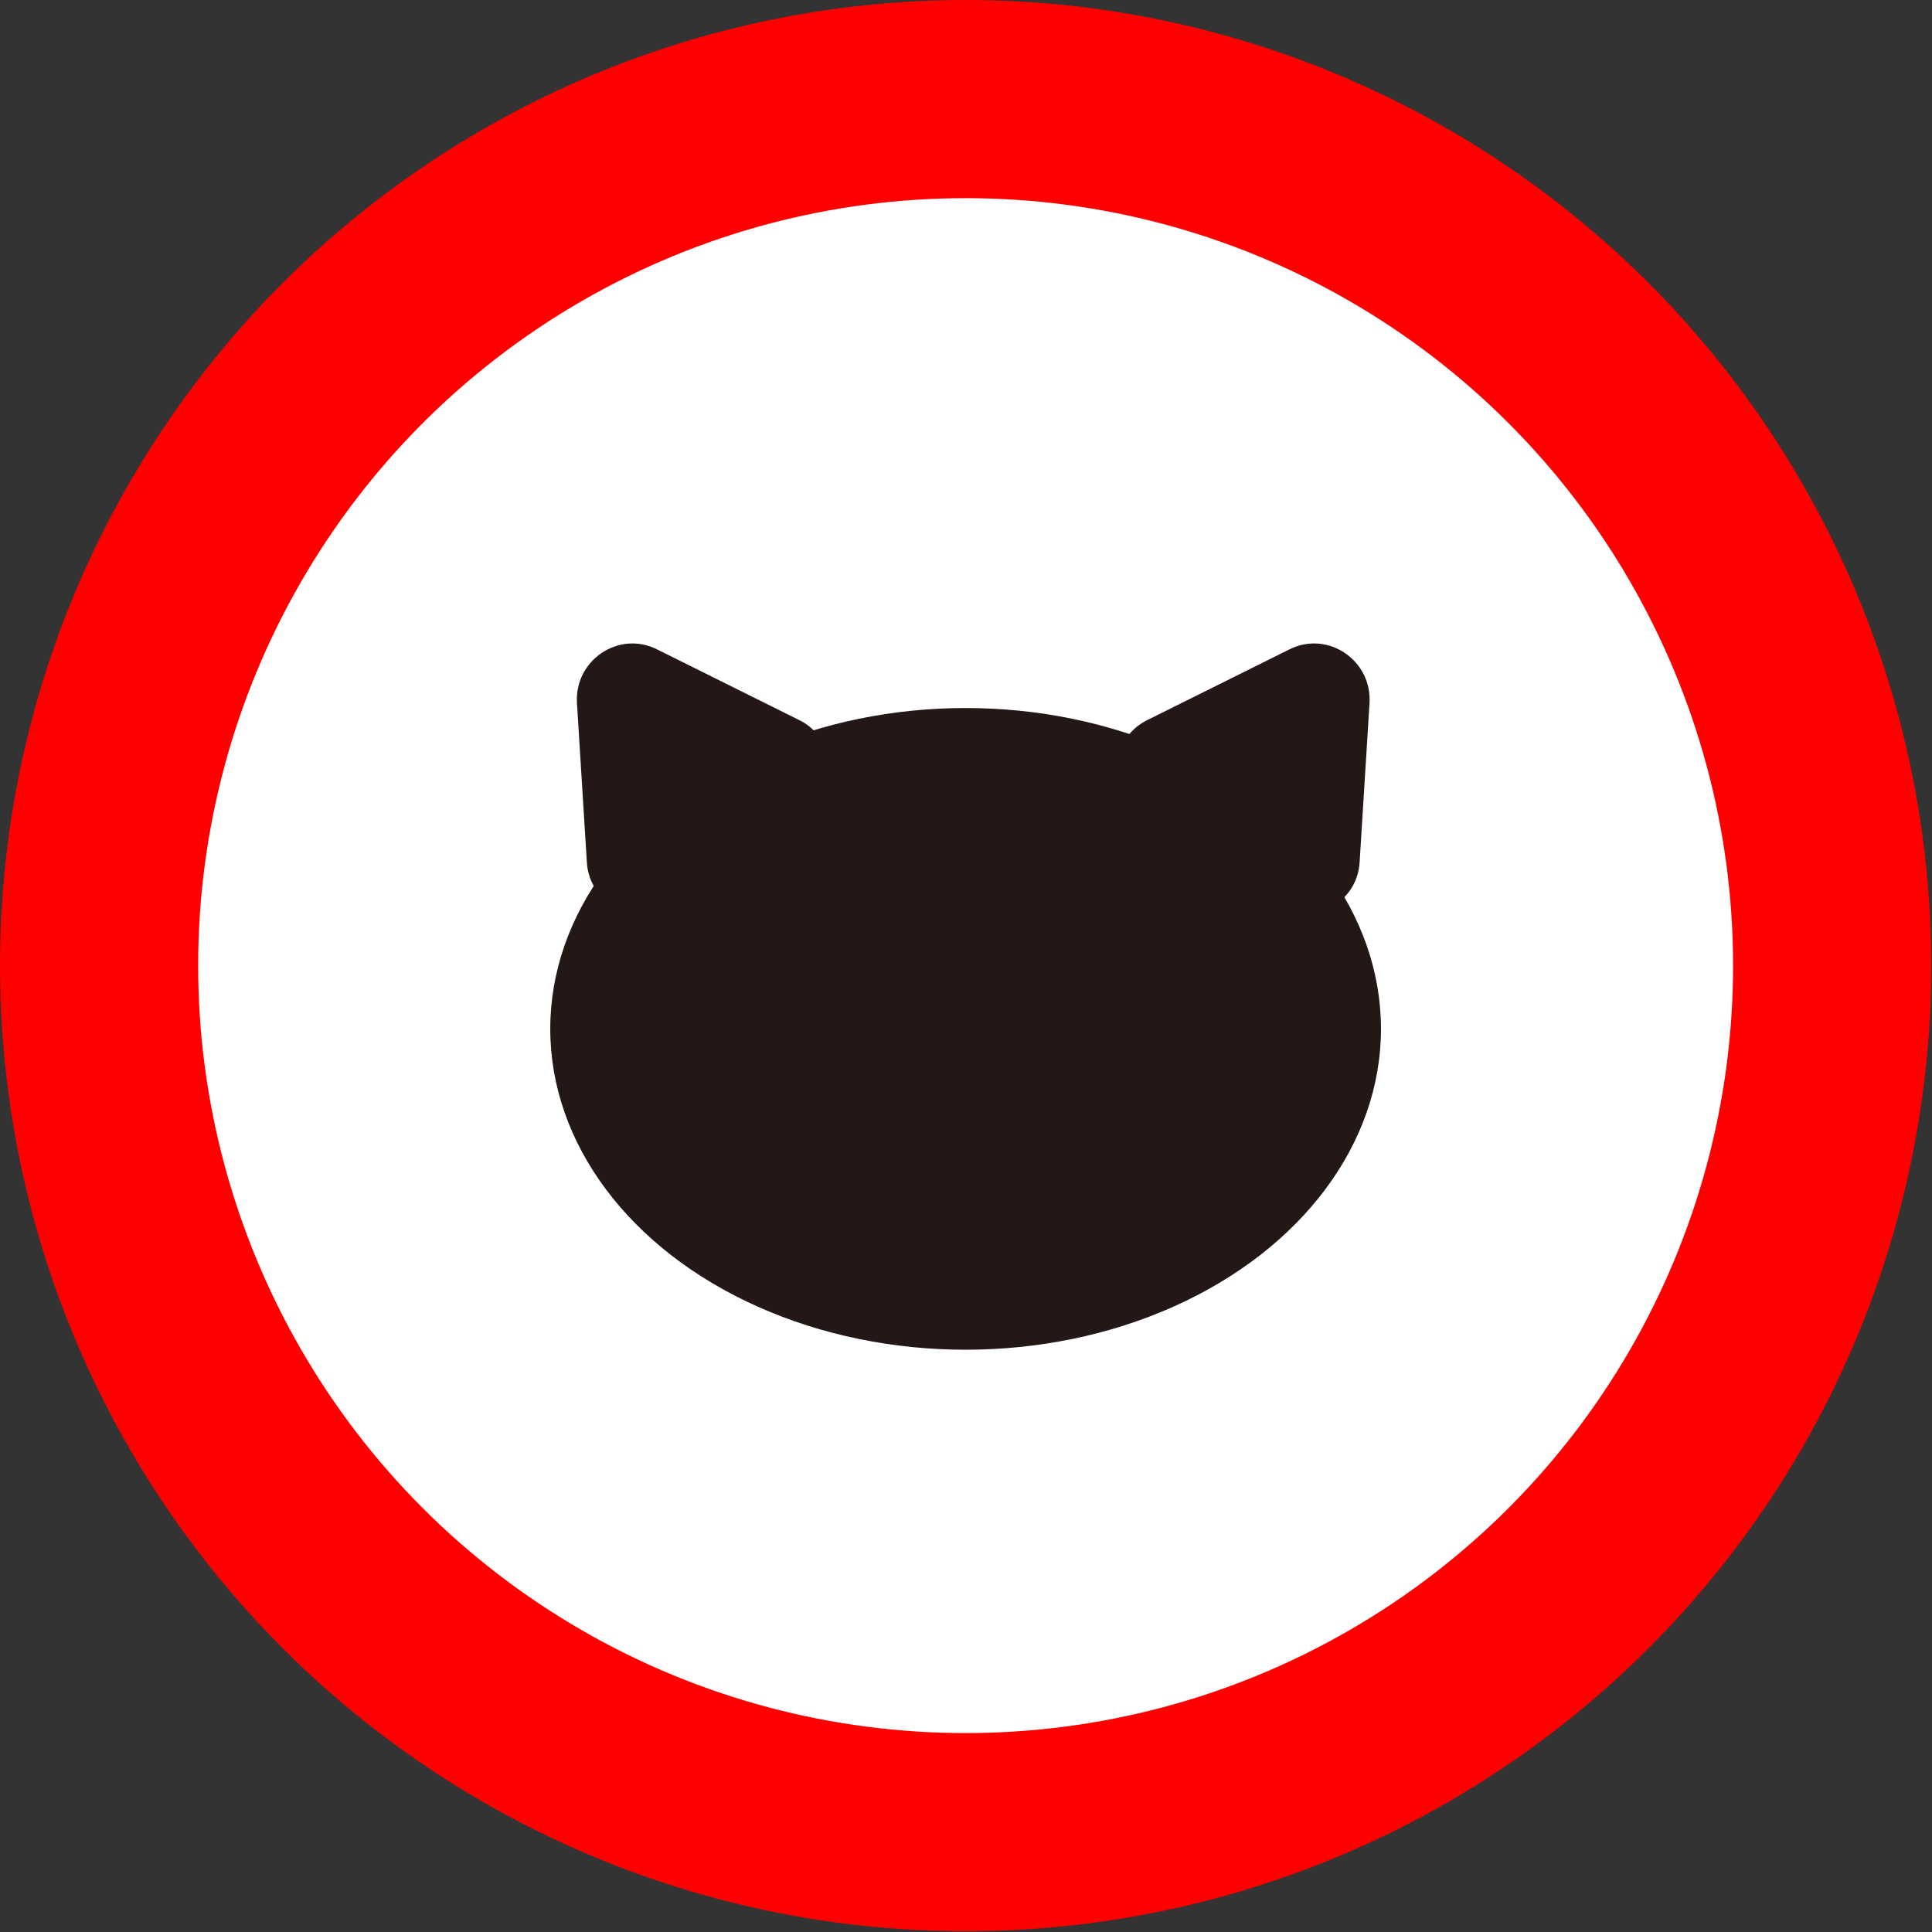 <?xml version="1.0" encoding="UTF-8"?>
<svg id="_레이어_2" data-name="레이어 2" xmlns="http://www.w3.org/2000/svg" viewBox="0 0 25.35 25.35">
  <rect x="0" y="0" width="25.35" height="25.35" fill="#333333" stroke="none"/>
  <defs>
    <style>
      .cls-1 {
        fill: #231815;
      }

      .cls-2 {
        fill: #fff;
        stroke: red;
        stroke-miterlimit: 10;
        stroke-width: 2.6px;
      }
    </style>
  </defs>
  <g id="_레이어_1-2" data-name="레이어 1">
    <g>
      <circle class="cls-2" cx="12.67" cy="12.67" r="11.37"/>
      <g>
        <ellipse class="cls-1" cx="12.67" cy="13.5" rx="5.45" ry="4.21"/>
        <path class="cls-1" d="M10.58,10.72l-1.75,1.15c-.47.31-1.1,0-1.13-.56l-.13-2.09c-.03-.56.55-.95,1.05-.7l1.87.93c.5.25.54.95.08,1.26Z"/>
        <path class="cls-1" d="M14.96,10.72l1.75,1.15c.47.31,1.1,0,1.13-.56l.13-2.09c.03-.56-.55-.95-1.05-.7l-1.87.93c-.5.25-.54.95-.08,1.26Z"/>
      </g>
    </g>
  </g>
</svg>
